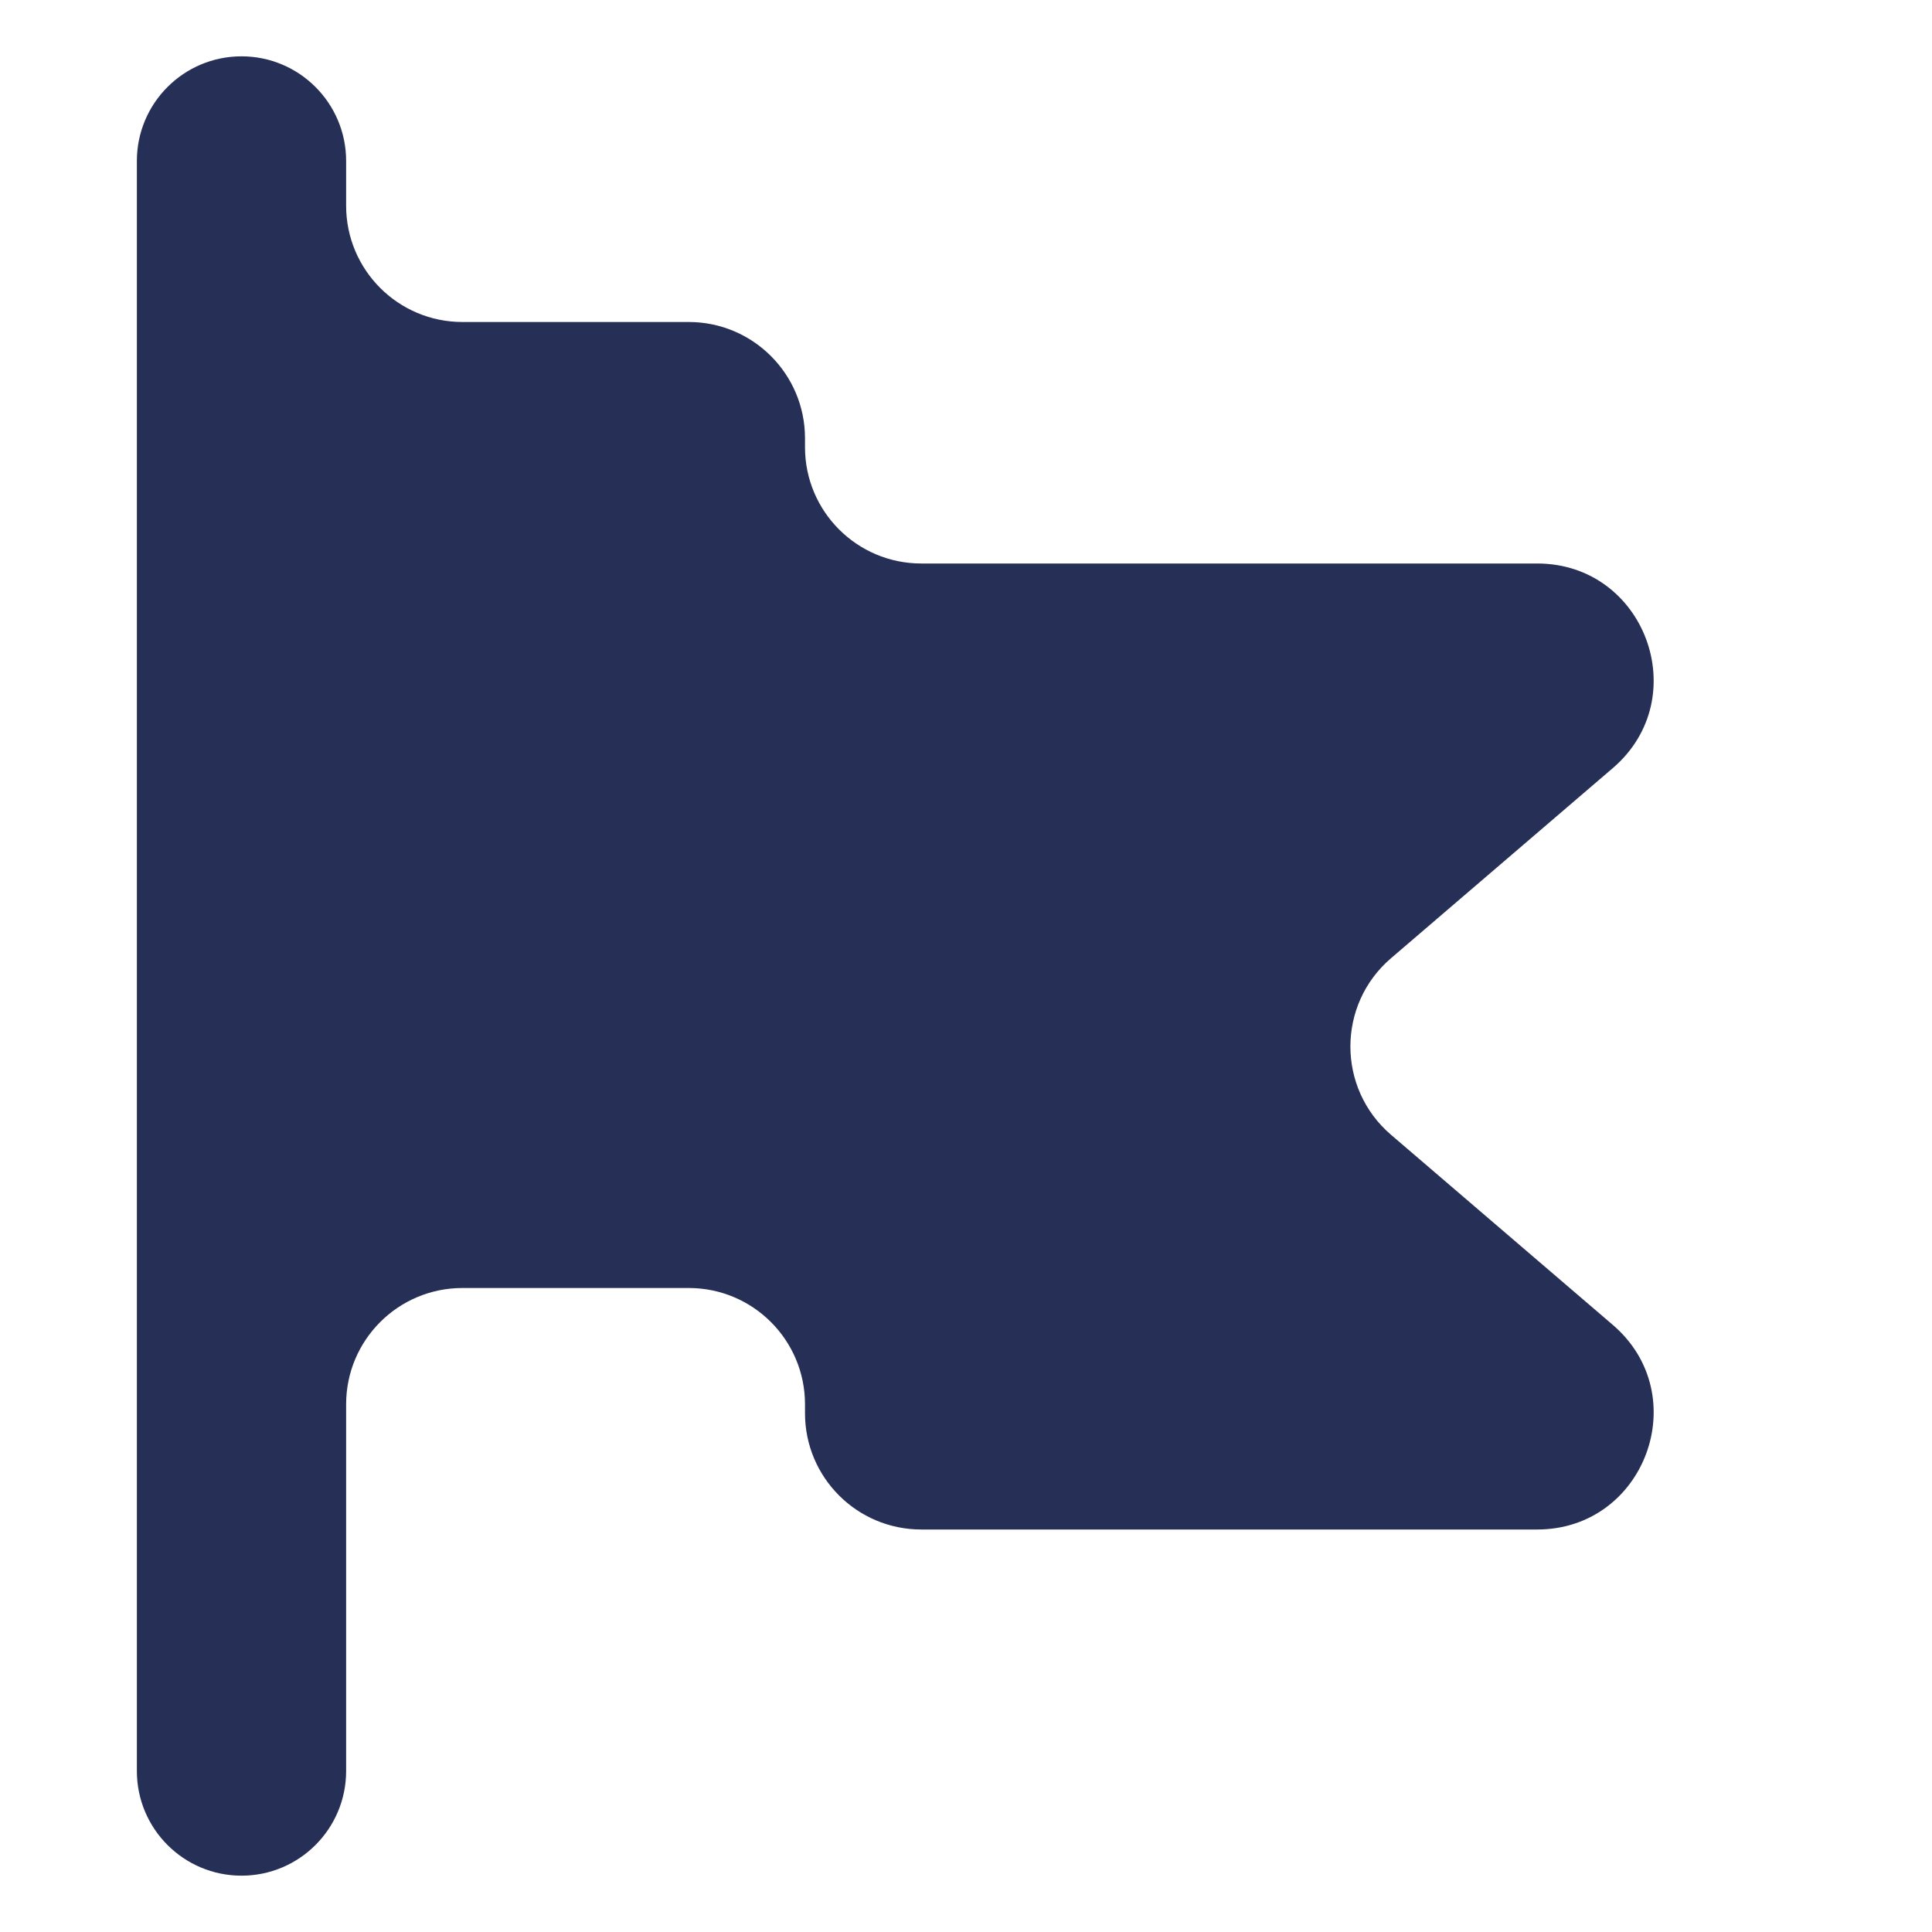 <svg width="45" height="45" viewBox="0 0 45 45" fill="none" xmlns="http://www.w3.org/2000/svg">
<path fill-rule="evenodd" clip-rule="evenodd" d="M5.625 1.312C6.971 1.312 8.062 2.404 8.062 3.75V4.792C8.062 6.287 9.275 7.5 10.771 7.5H16.042C17.537 7.5 18.75 8.713 18.75 10.208V10.417C18.75 11.912 19.963 13.125 21.458 13.125H35.804C38.318 13.125 39.475 16.253 37.566 17.89L32.399 22.319C31.138 23.4 31.138 25.35 32.399 26.431L37.566 30.86C39.475 32.497 38.318 35.625 35.804 35.625H21.458C19.962 35.625 18.75 34.413 18.75 32.917V32.708C18.75 31.213 17.537 30 16.042 30H10.771C9.275 30 8.062 31.213 8.062 32.708V41.25C8.062 42.596 6.971 43.688 5.625 43.688C4.279 43.688 3.188 42.596 3.188 41.25V3.75C3.188 2.404 4.279 1.312 5.625 1.312Z" fill="#262F56"/>
</svg>
